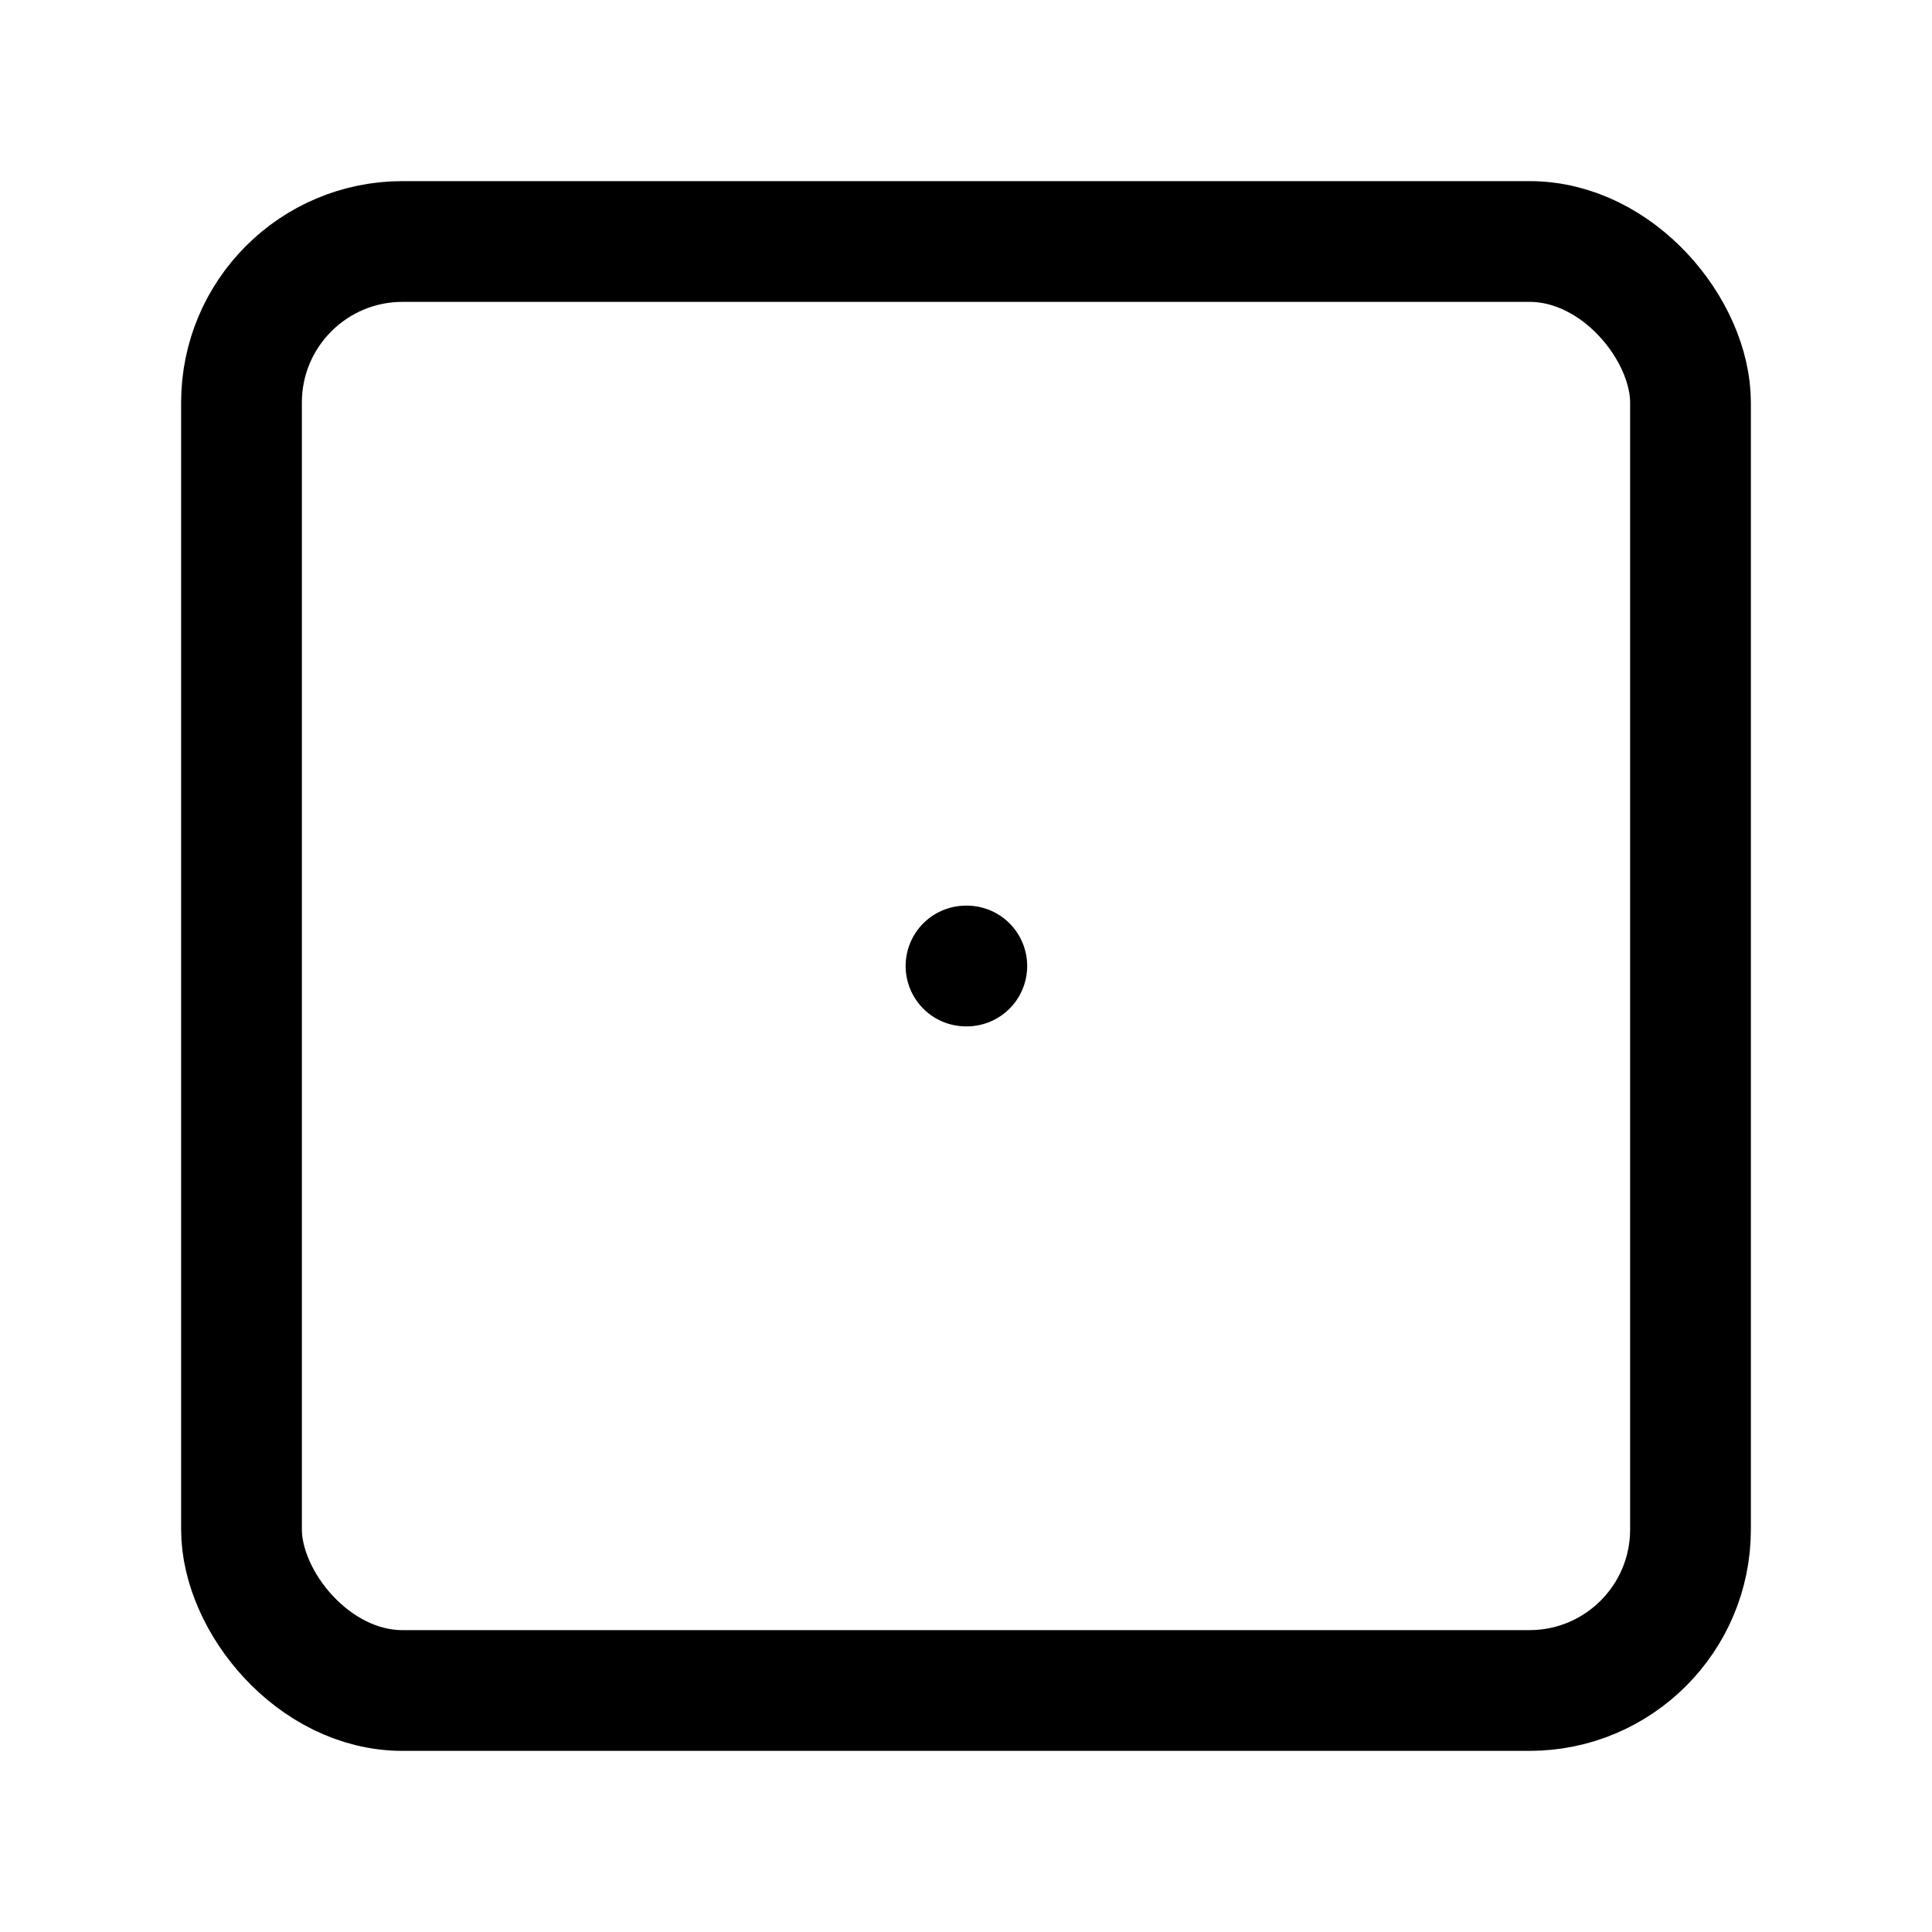 <?xml version="1.0"?>
<svg xmlns="http://www.w3.org/2000/svg" width="24" height="24" viewBox="0 0 24 24" fill="none" stroke="currentColor" stroke-width="1.500" stroke-linecap="round" stroke-linejoin="round">
  <rect width="18" height="18" x="3" y="3" rx="2" ry="2"/>
  <path d="M12 12h.01"/>
</svg>
